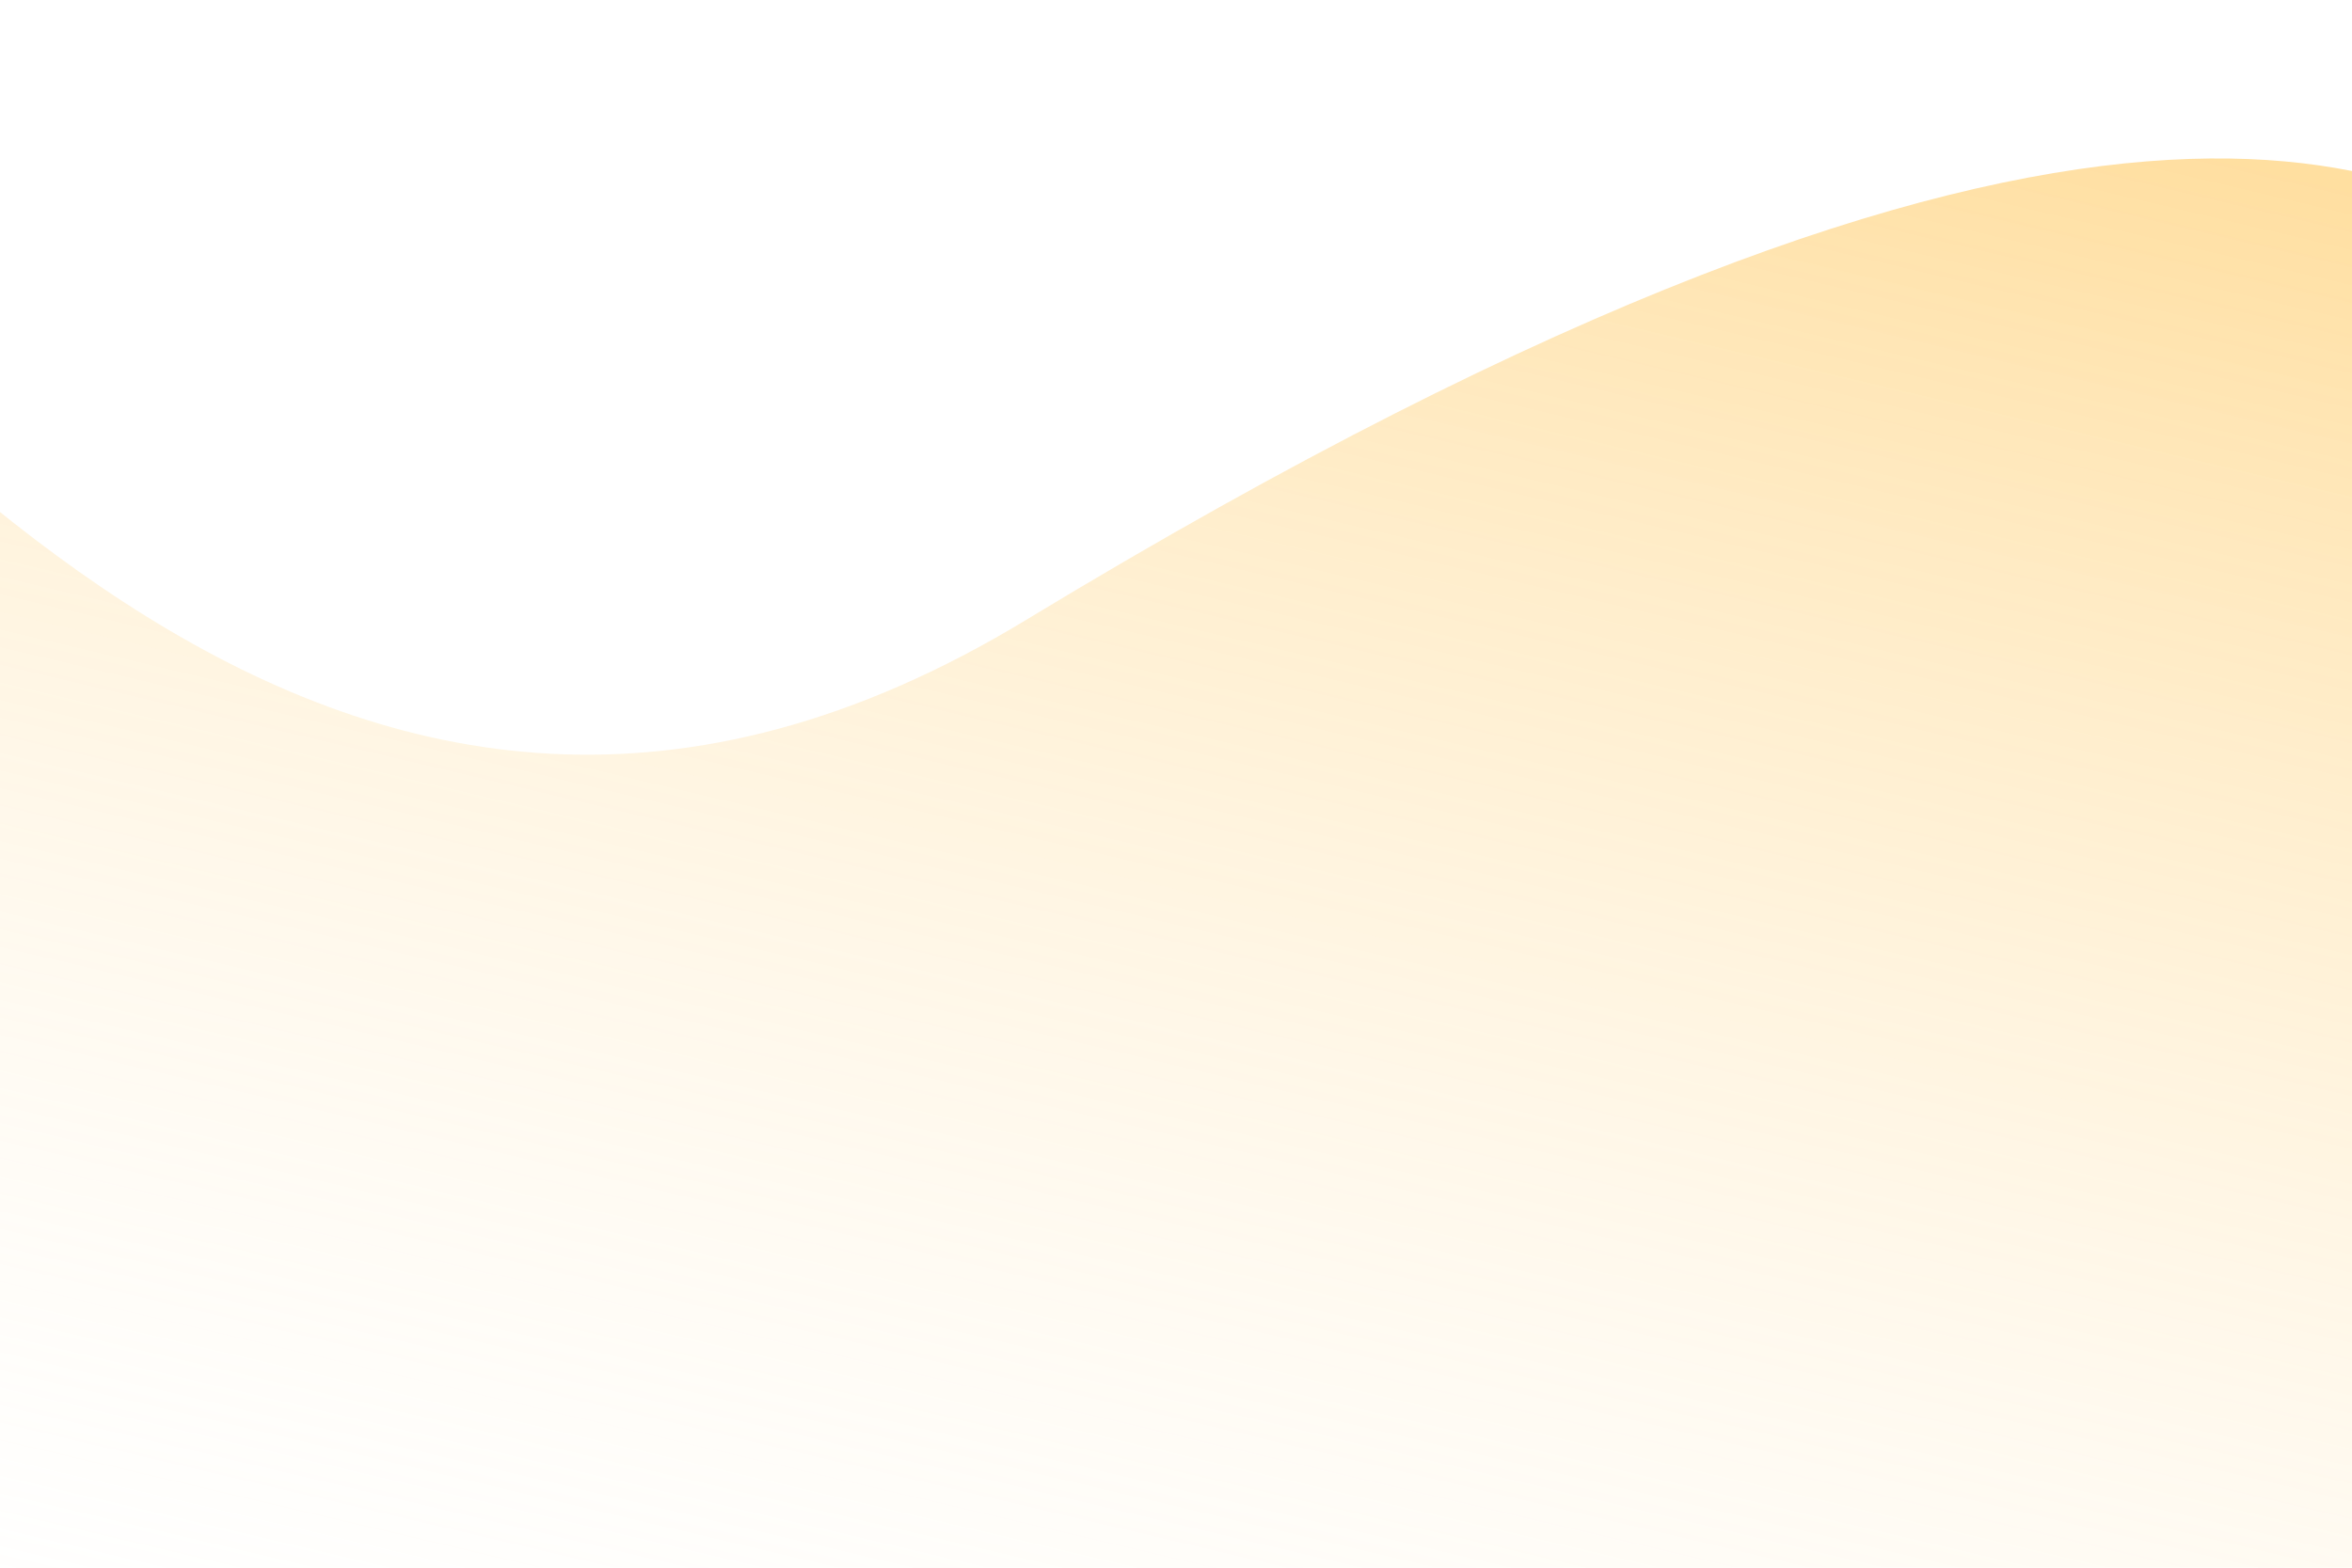 <svg width="24" height="16" viewBox="0 0 24 16" fill="none" xmlns="http://www.w3.org/2000/svg">
<path d="M10.467 6.329C21.453 -0.333 24.689 1.692 26.352 2.77L28.664 6.329L23.16 18.044L2.965 19.445L-6.413 12.163L-4.887 0.468C-1.326 3.956 3.472 10.57 10.467 6.329Z" fill="url(#paint0_linear_26_898)"/>
<defs>
<linearGradient id="paint0_linear_26_898" x1="12.854" y1="-0.696" x2="7.831" y2="20.593" gradientUnits="userSpaceOnUse">
<stop stop-color="#FFBD3E" stop-opacity="0.49"/>
<stop offset="1" stop-color="white" stop-opacity="0"/>
</linearGradient>
</defs>
</svg>

